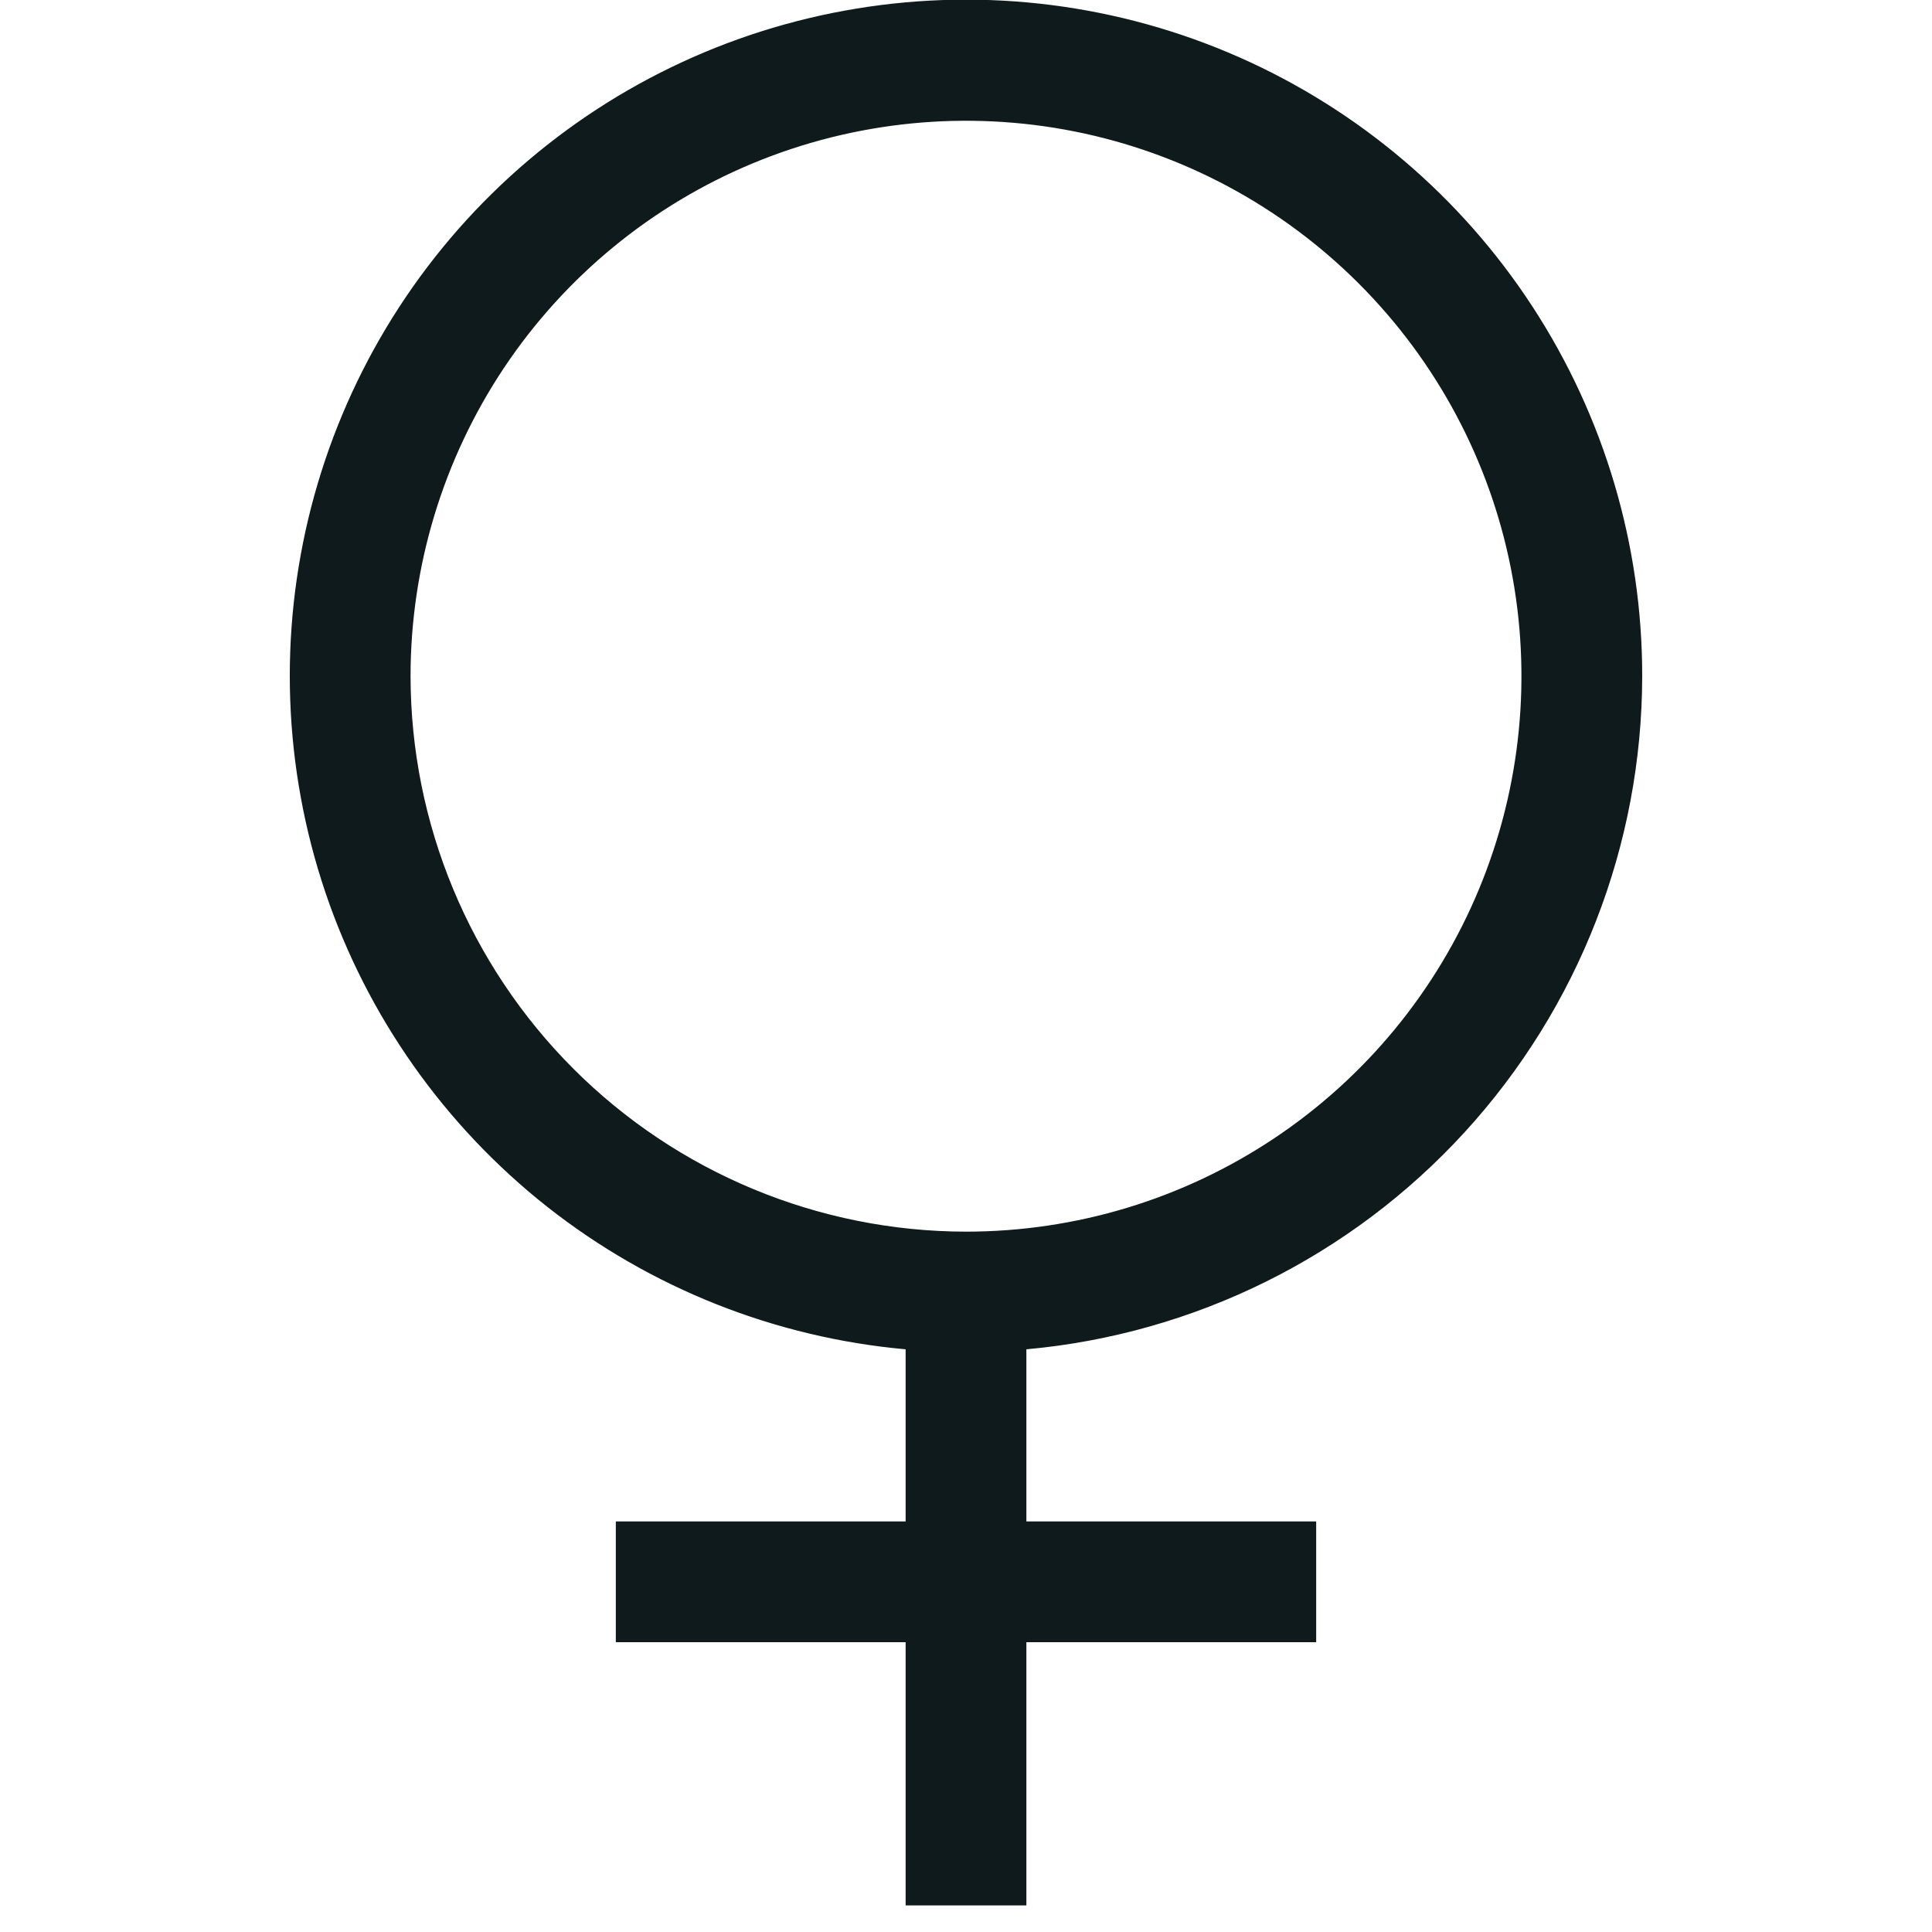 <svg width="20" height="20" viewBox="0 0 20 20" fill="none" xmlns="http://www.w3.org/2000/svg">
<g clip-path="url(#clip0_1581_890)">
<path d="M9.875 13.968V13.511L9.42 13.47C8.164 13.357 6.968 12.882 5.977 12.102C4.987 11.321 4.245 10.27 3.841 9.075C3.438 7.88 3.391 6.594 3.706 5.373C4.021 4.152 4.684 3.048 5.615 2.198C6.546 1.347 7.704 0.786 8.949 0.582C10.193 0.378 11.47 0.54 12.624 1.049C13.777 1.558 14.758 2.392 15.446 3.448C16.135 4.505 16.501 5.739 16.5 6.999C16.498 8.622 15.889 10.185 14.794 11.382C13.699 12.579 12.196 13.324 10.58 13.47L10.125 13.511V13.968V15.75V16.25H10.625H13.125V16.5H10.625H10.125V17V19.225H9.875V17V16.5H9.375H6.875V16.25H9.375H9.875V15.75V13.968ZM3.75 7L3.75 7.001C3.752 8.658 4.411 10.246 5.583 11.418C6.754 12.589 8.343 13.248 9.999 13.25H10C11.236 13.25 12.444 12.884 13.472 12.197C14.5 11.51 15.301 10.534 15.774 9.392C16.247 8.25 16.371 6.993 16.13 5.781C15.889 4.568 15.293 3.455 14.419 2.581C13.545 1.707 12.432 1.111 11.219 0.87C10.007 0.629 8.75 0.753 7.608 1.226C6.466 1.699 5.49 2.5 4.803 3.528C4.117 4.556 3.75 5.764 3.75 7Z" fill="#0F1A1C" stroke="#0F1A1C"/>
</g>
<defs>
<clipPath id="clip0_1581_890">
<rect width="20" height="20" fill="white"/>
</clipPath>
</defs>
</svg>

